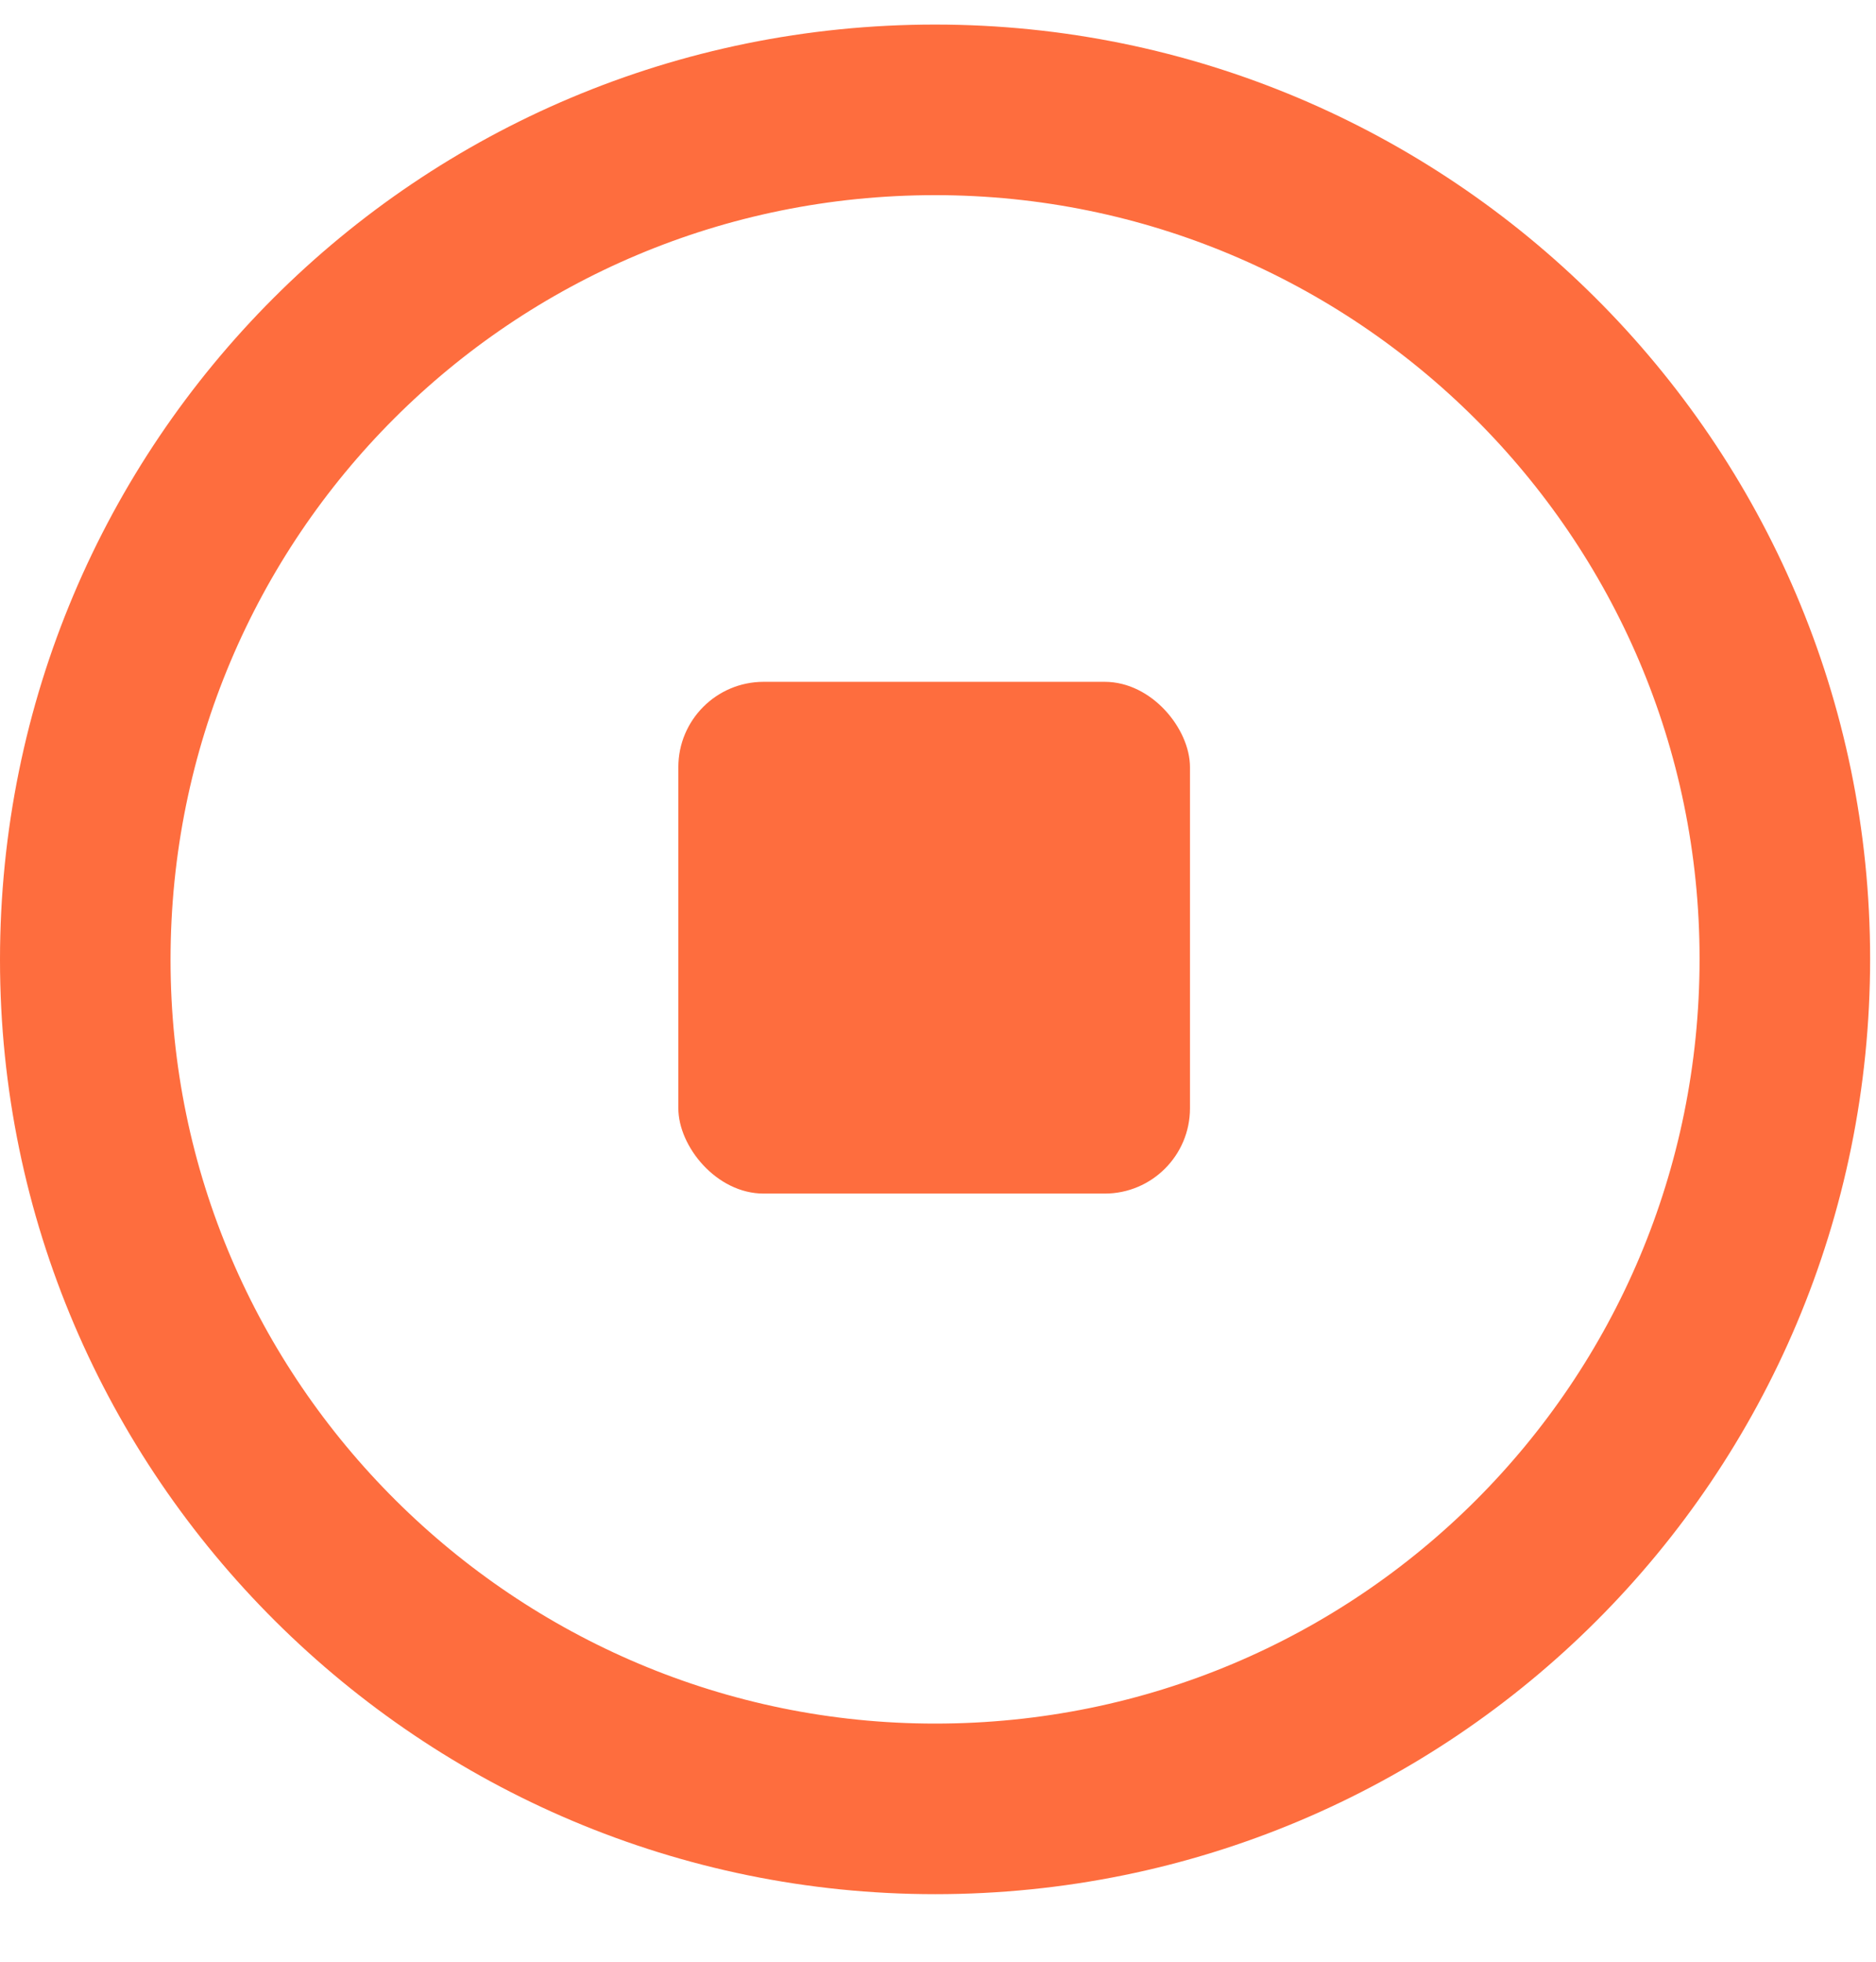 <svg width="22" height="23" viewBox="0 0 22 23" fill="none" xmlns="http://www.w3.org/2000/svg">
<path fill-rule="evenodd" clip-rule="evenodd" d="M1 11.254C1 5.736 5.448 1.288 10.966 1.288C16.437 1.288 20.931 5.725 20.931 11.242C20.931 16.759 16.483 21.208 10.966 21.208C5.506 21.208 1 16.771 1 11.254Z" stroke="#FE6D3E" stroke-width="2"/>
<rect x="7.955" y="7.994" width="6" height="6" rx="1" fill="#FE6D3E"/>
</svg>
